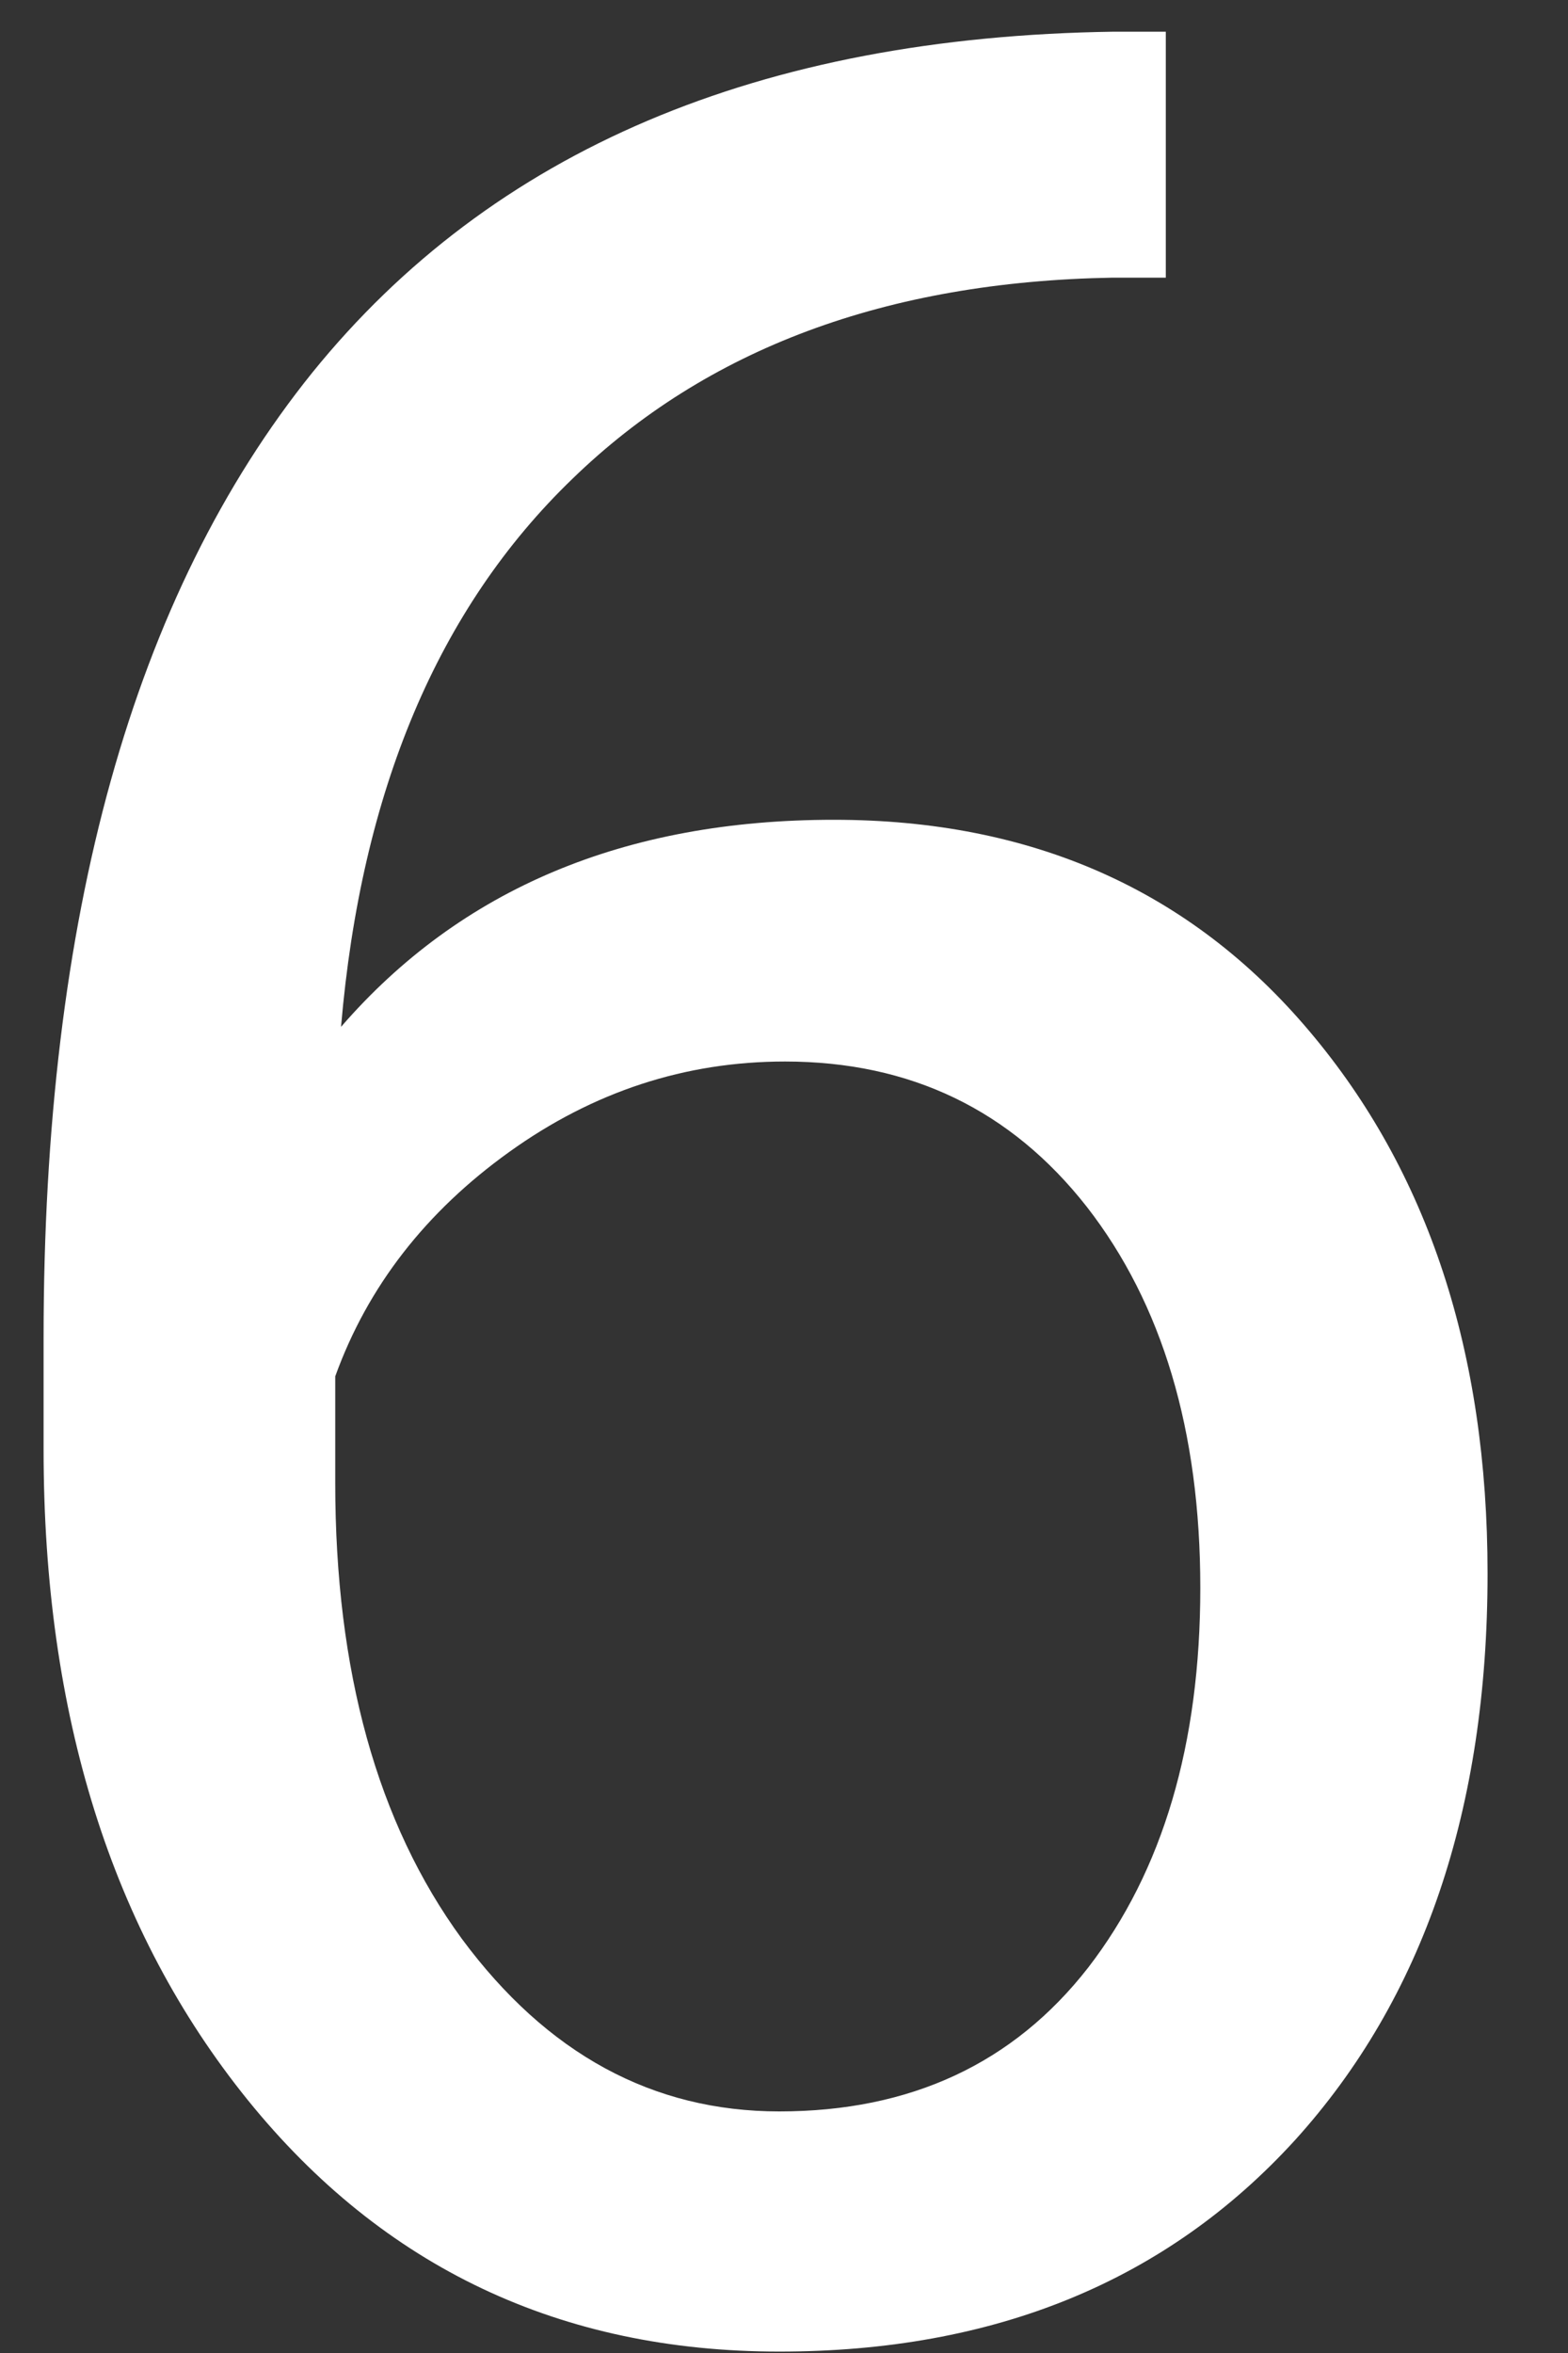 <?xml version="1.0" encoding="UTF-8" standalone="no"?><svg width='10' height='15' viewBox='0 0 10 15' fill='none' xmlns='http://www.w3.org/2000/svg'>
<rect x="0" y="0" width="10" height="15" fill="#333333" stroke="none"/>
<path d='M7.435 0.202V1.77H7.096C5.652 1.795 4.505 2.223 3.65 3.053C2.794 3.878 2.303 5.043 2.175 6.546C2.938 5.666 3.985 5.226 5.318 5.226C6.582 5.226 7.593 5.675 8.351 6.574C9.107 7.468 9.487 8.619 9.487 10.031C9.487 11.534 9.077 12.74 8.259 13.643C7.439 14.542 6.344 14.991 4.97 14.991C3.577 14.991 2.445 14.457 1.579 13.386C0.711 12.311 0.278 10.929 0.278 9.242V8.527C0.278 5.845 0.849 3.794 1.992 2.375C3.139 0.958 4.844 0.234 7.105 0.202H7.435ZM5.006 6.767C4.37 6.767 3.783 6.959 3.247 7.344C2.716 7.725 2.345 8.201 2.138 8.774V9.453C2.138 10.652 2.406 11.621 2.945 12.359C3.488 13.093 4.163 13.46 4.97 13.46C5.806 13.46 6.463 13.155 6.94 12.543C7.416 11.926 7.655 11.119 7.655 10.122C7.655 9.121 7.412 8.311 6.931 7.693C6.447 7.076 5.806 6.767 5.006 6.767Z' fill='white'/>
</svg>
